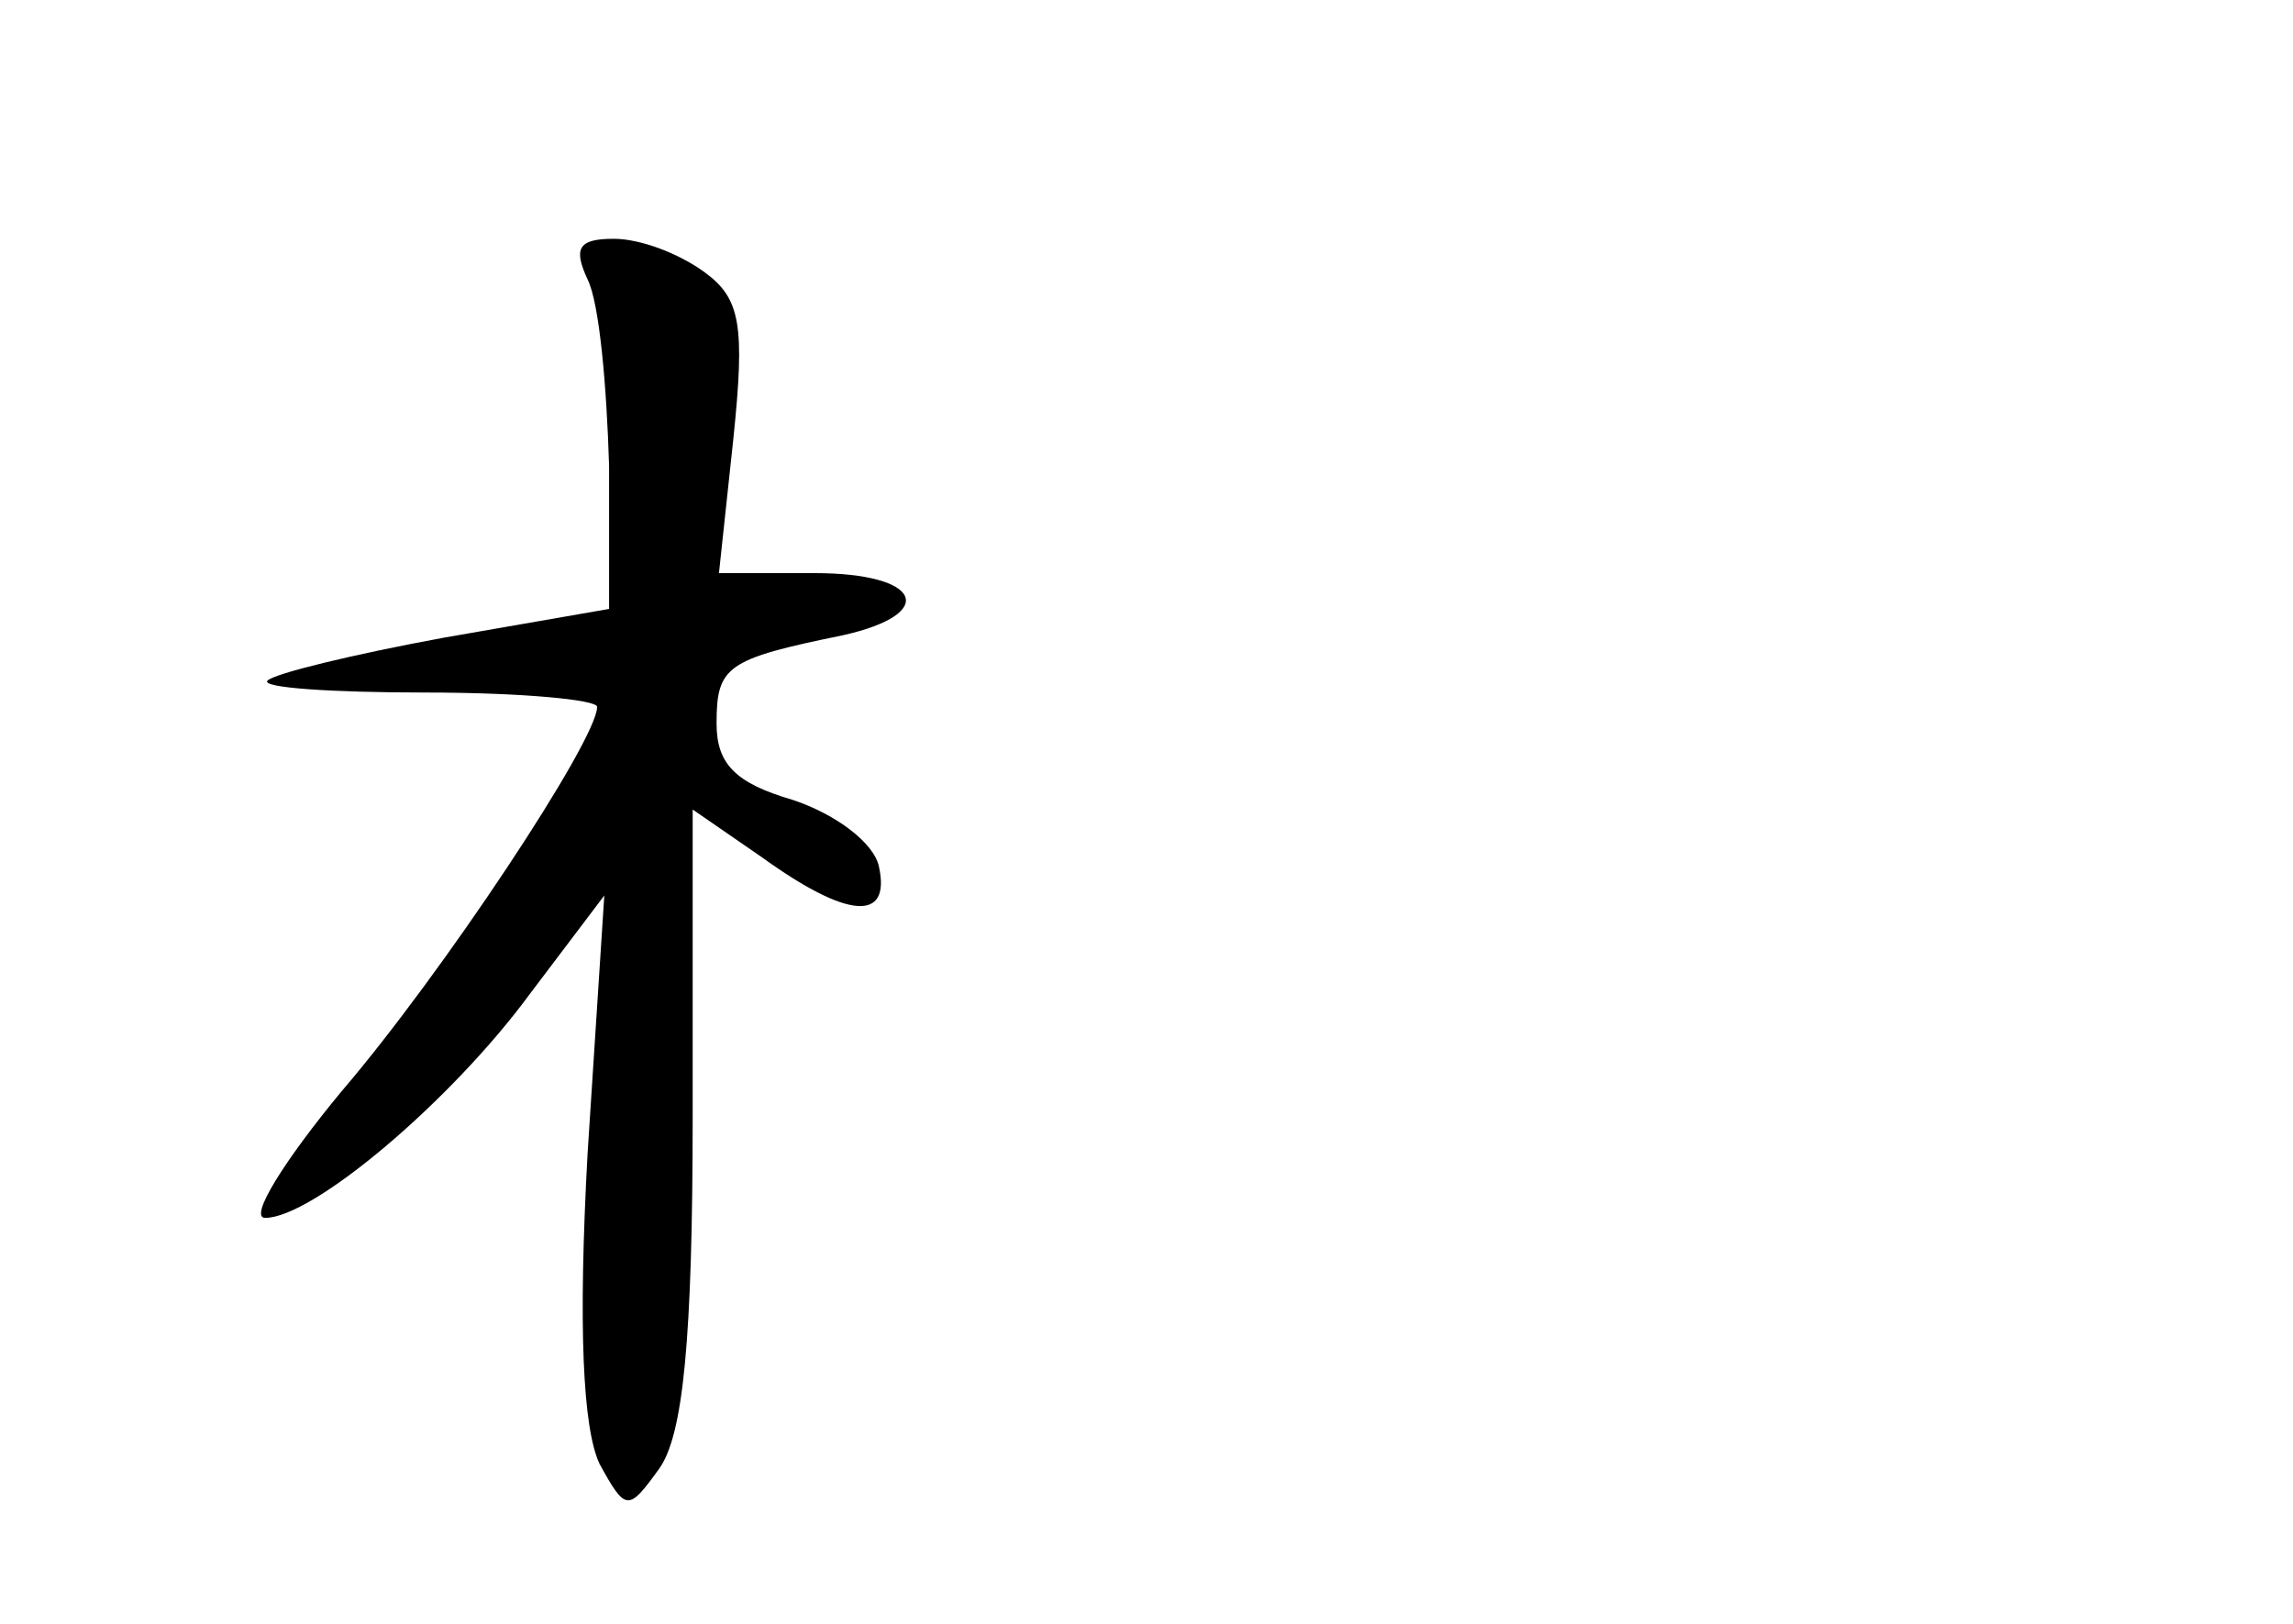 <?xml version="1.0" standalone="no"?>
<!DOCTYPE svg PUBLIC "-//W3C//DTD SVG 20010904//EN"
 "http://www.w3.org/TR/2001/REC-SVG-20010904/DTD/svg10.dtd">
<svg version="1.0" xmlns="http://www.w3.org/2000/svg"
 width="96pt" height="68pt" viewBox="0 0 96 68"
 preserveAspectRatio="xMidYMid meet">
<g transform="translate(0,68) scale(0.1,-0.1)"
fill="#000000" stroke="none">
<path d="M246 563 c5 -10 8 -45 9 -78 l0 -60 -69 -12 c-38 -7 -71 -15 -74 -18
-3 -3 27 -5 66 -5 40 0 72 -3 72 -6 0 -14 -65 -112 -107 -161 -24 -29 -39 -53
-32 -53 20 0 78 49 111 94 l31 41 -7 -108 c-4 -73 -2 -115 5 -130 11 -20 12
-20 25 -2 10 14 14 54 14 148 l0 128 29 -20 c36 -26 54 -27 49 -4 -2 10 -18
22 -36 28 -24 7 -32 15 -32 32 0 24 4 27 53 37 40 9 33 26 -12 26 l-40 0 6 56
c5 48 3 59 -12 70 -11 8 -27 14 -38 14 -15 0 -17 -4 -11 -17z"/>
</g>
</svg>
